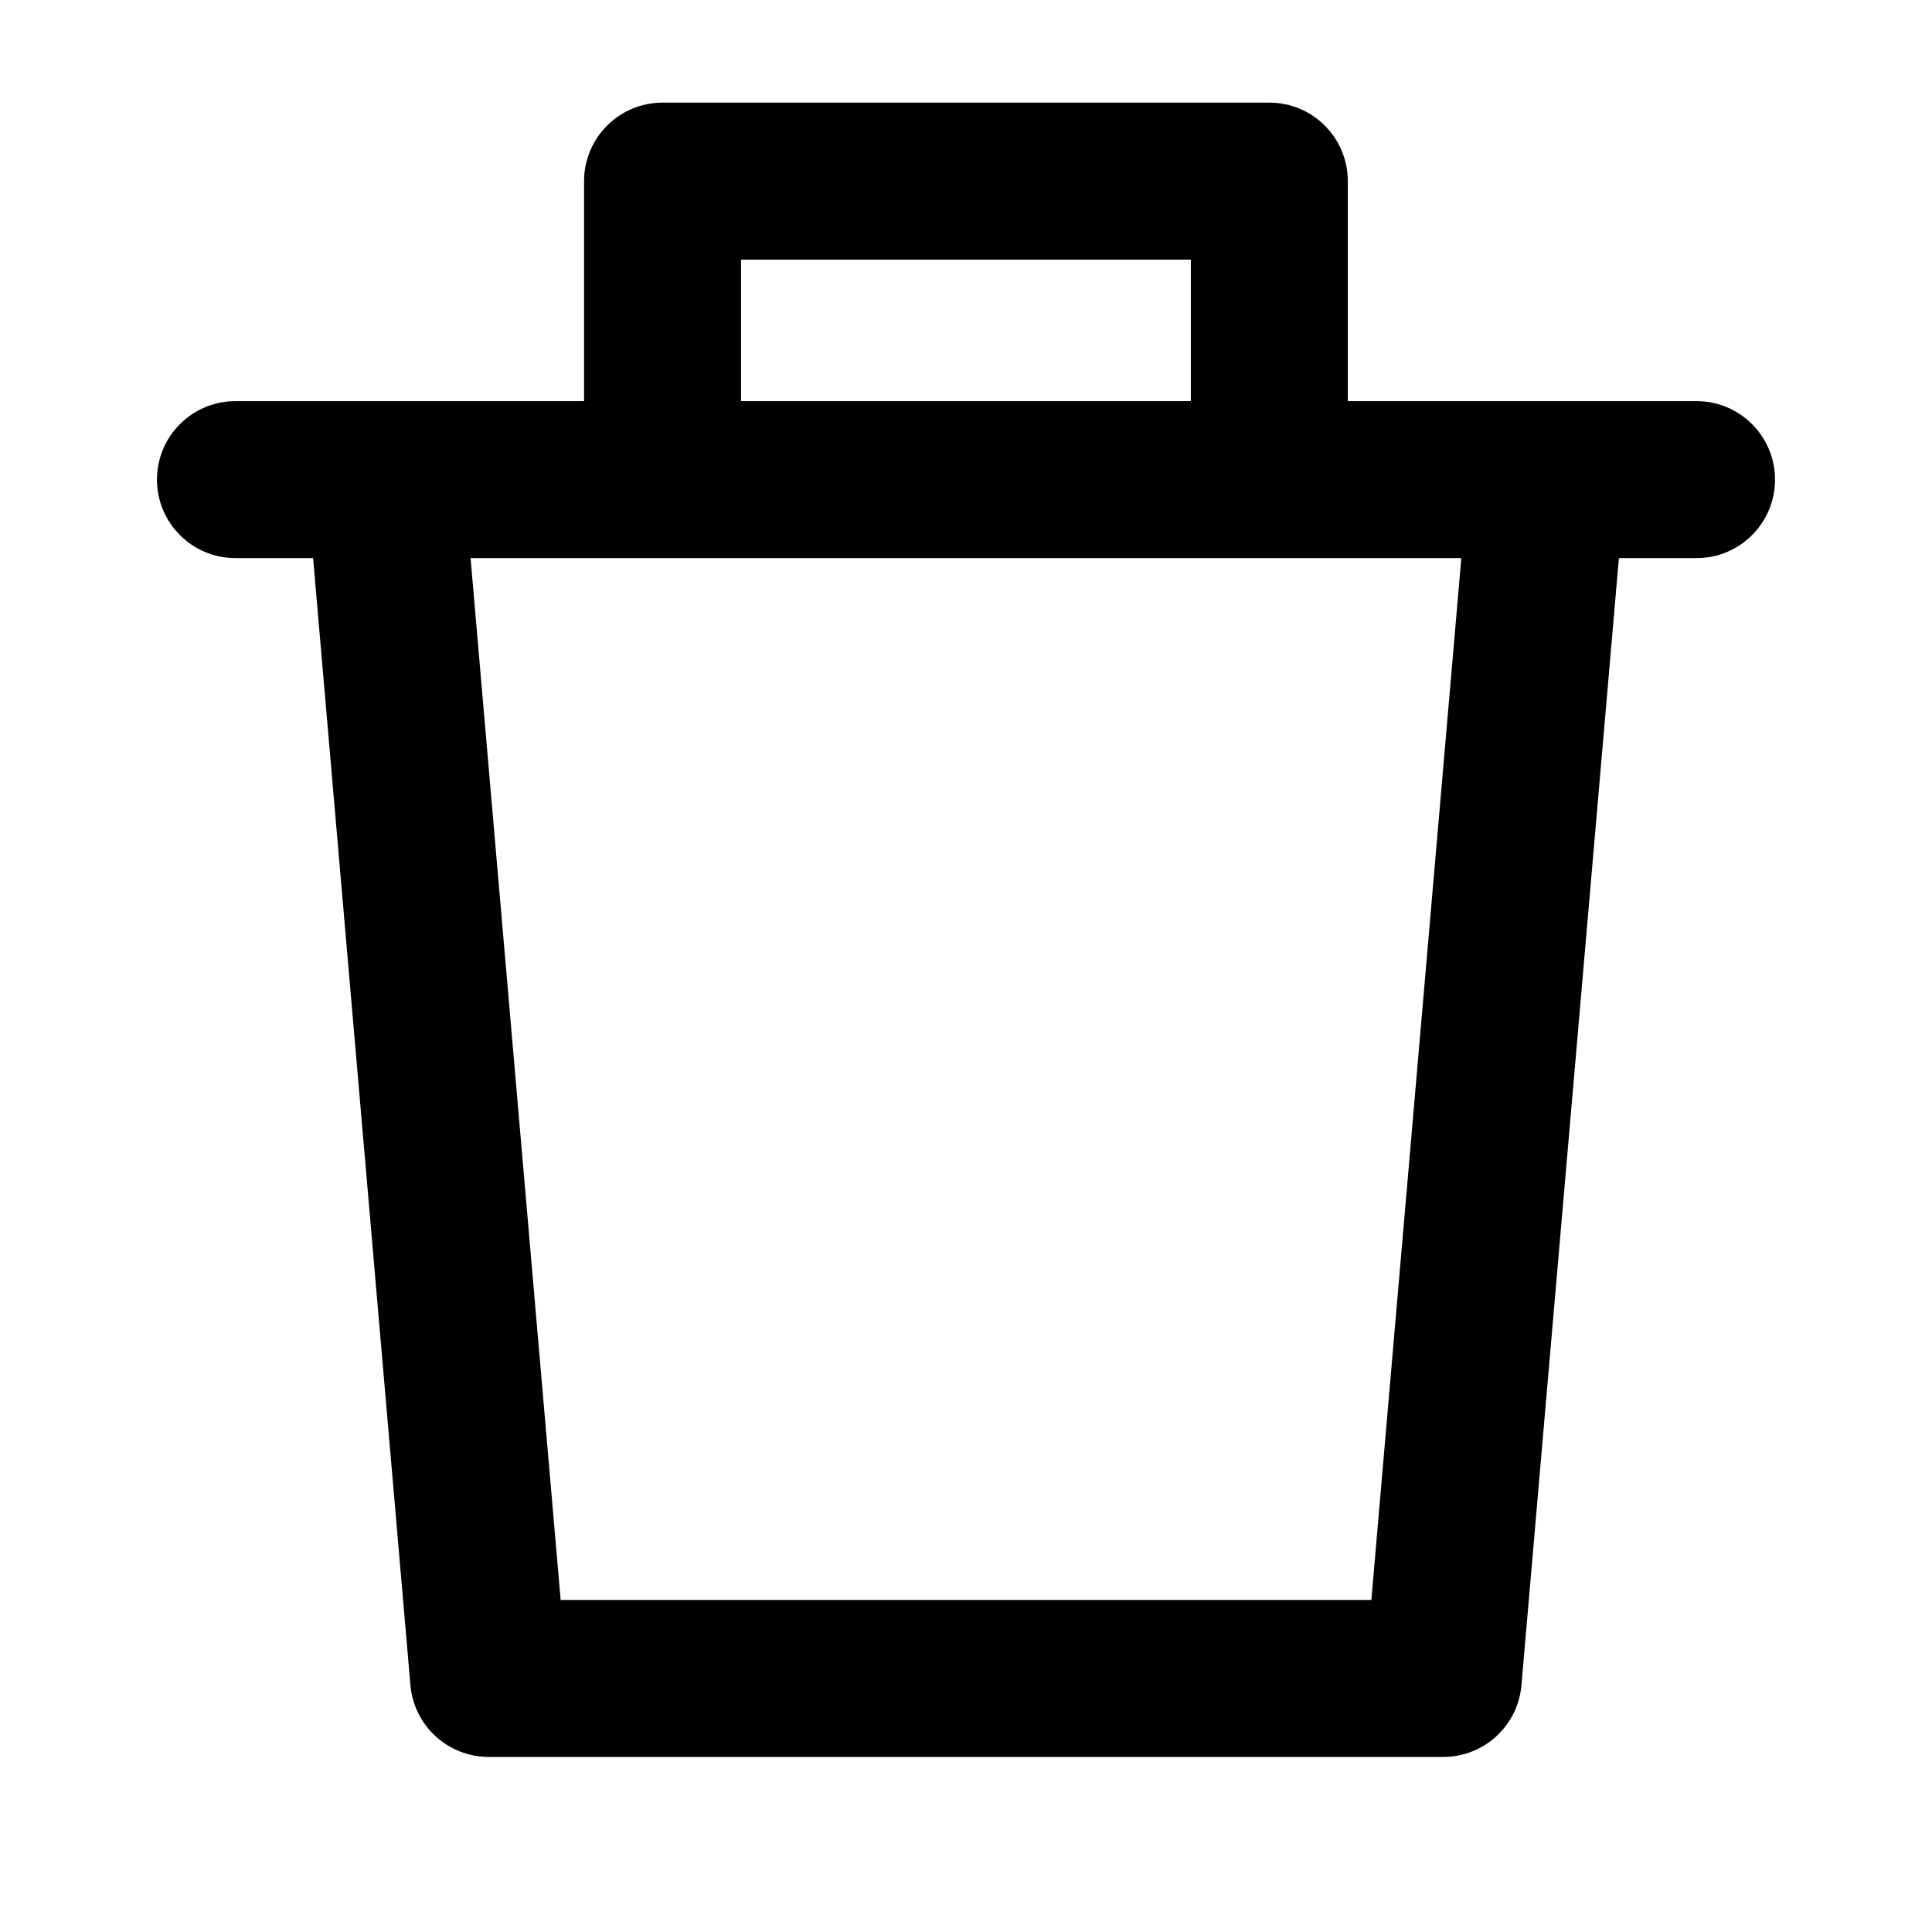 <svg width="16" height="16" viewBox="0 0 16 16" fill="none" xmlns="http://www.w3.org/2000/svg">
<path fill-rule="evenodd" clip-rule="evenodd" d="M5.487 0.85C5.128 0.85 4.837 1.141 4.837 1.5V3.322H1.95C1.591 3.322 1.3 3.613 1.3 3.972C1.3 4.331 1.591 4.622 1.95 4.622H2.593L3.399 13.956C3.428 14.292 3.71 14.55 4.047 14.55H11.953C12.29 14.55 12.571 14.292 12.6 13.956L13.407 4.622H14.05C14.409 4.622 14.7 4.331 14.7 3.972C14.7 3.613 14.409 3.322 14.05 3.322H11.162V1.5C11.162 1.141 10.871 0.85 10.512 0.85H5.487ZM9.862 3.322V2.15H6.137V3.322H9.862ZM3.897 4.622H12.102L11.357 13.25H4.643L3.897 4.622Z" fill="black"/>
</svg>
